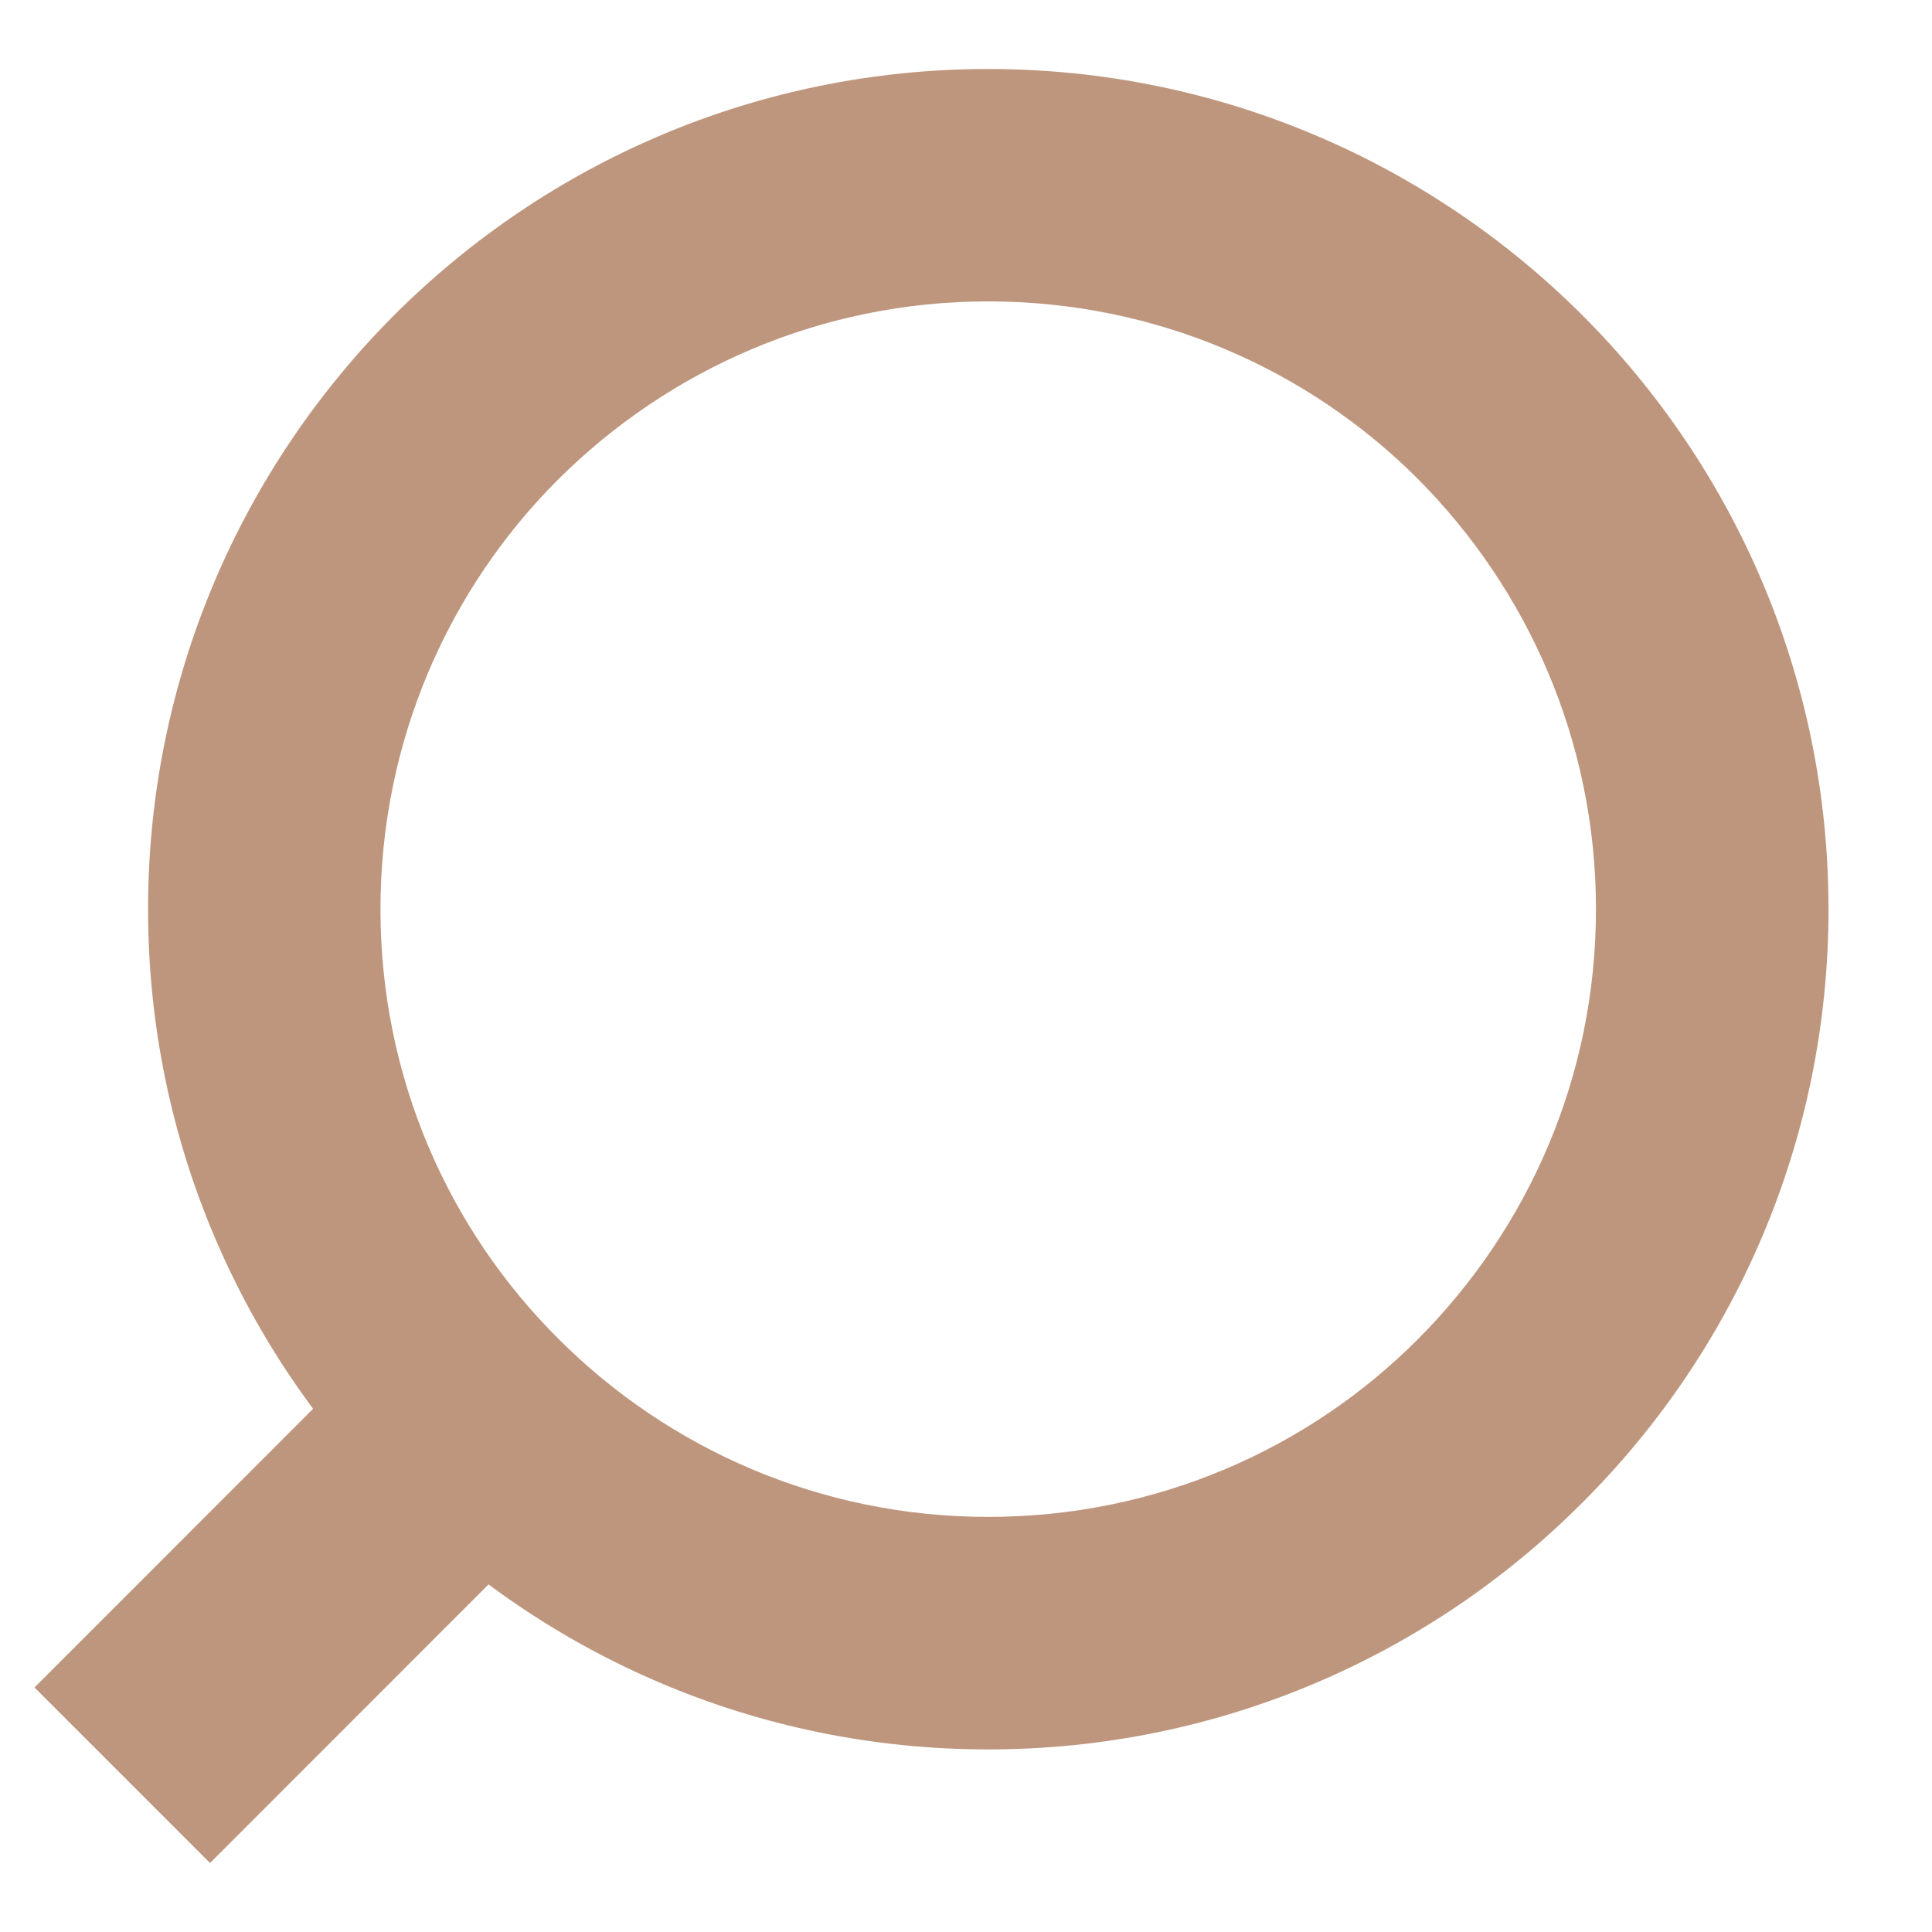 <svg width="14" height="14" viewBox="0 0 14 14" fill="none" xmlns="http://www.w3.org/2000/svg">
<path fill-rule="evenodd" clip-rule="evenodd" d="M0.25 12.228C1.262 11.216 1.829 10.649 2.841 9.636L4.113 10.908L1.522 13.5L0.25 12.228Z" fill="#BE967D"/>
<path d="M10.275 9.704C9.482 10.5 8.379 10.992 7.161 10.992C5.944 10.992 4.843 10.498 4.047 9.702C3.25 8.909 2.757 7.807 2.757 6.589C2.757 5.371 3.25 4.268 4.044 3.475C4.843 2.679 5.944 2.184 7.161 2.184C8.379 2.184 9.482 2.677 10.275 3.471C11.071 4.271 11.565 5.373 11.565 6.589C11.565 7.806 11.071 8.906 10.275 9.704ZM7.161 12.677C8.838 12.677 10.363 11.995 11.464 10.891C12.567 9.793 13.25 8.27 13.25 6.589C13.25 4.908 12.567 3.384 11.466 2.284C10.363 1.182 8.838 0.5 7.161 0.5C5.48 0.5 3.957 1.183 2.856 2.284C1.755 3.387 1.073 4.912 1.073 6.589C1.073 8.266 1.755 9.79 2.858 10.891C3.957 11.994 5.48 12.677 7.161 12.677Z" fill="#BE967D"/>
</svg>
